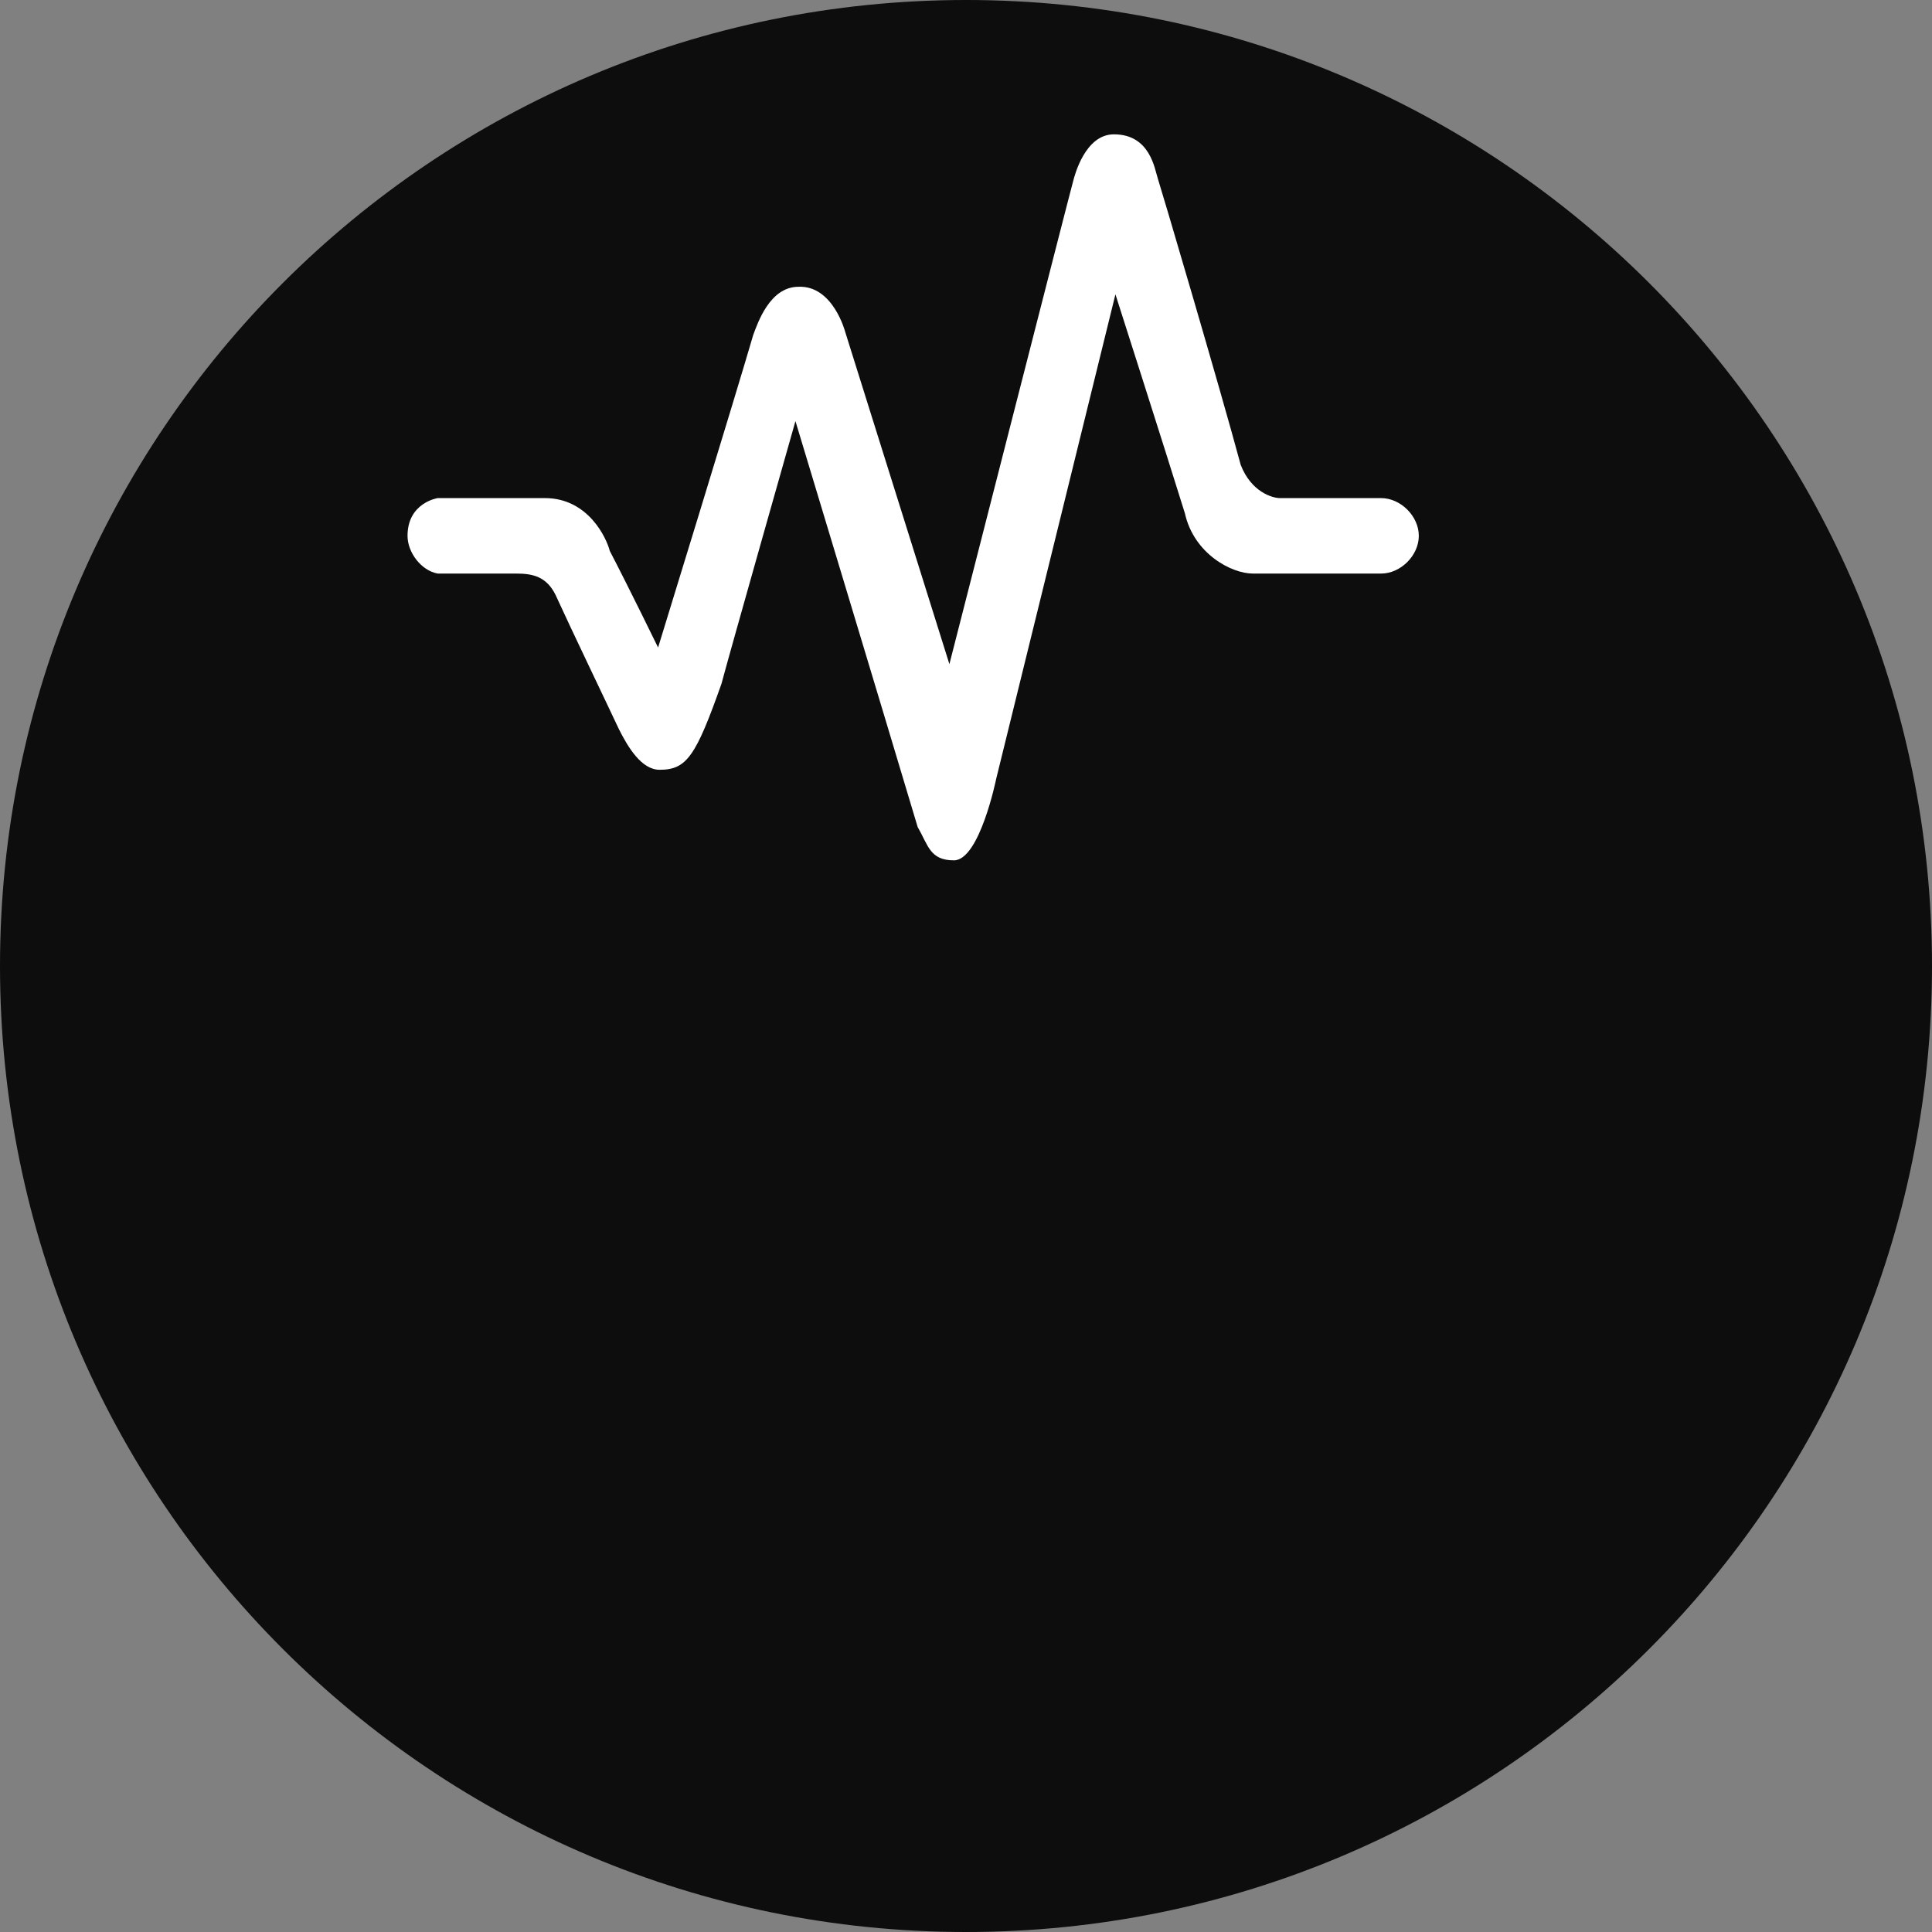 <svg xmlns="http://www.w3.org/2000/svg" version="1.1" x="0" y="0" width="128" height="128" viewBox="0 0 128 128">
<rect x="0" y="0" width="128" height="128" fill="#808080" stroke="none"/>
<g id="base" opacity="0.90">
<path class="base" d="M64 0C99.3 0 128 28.6 128 64 128 99.4 99.3 128 64 128 28.7 128 0 99.4 0 64 0 28.6 28.7 0 64 0z" fill="#000000" id="Color_Fill_16_copy_24"/></g>
<g id="sine_wave">
<path class="main" d="M91.5 38C91.5 38 91.5 38 91.5 38 91.5 38 87.6 38 83 38 81.6 38 79.1 36.7 78.5 34 77.1 29.5 73.9 19.5 73.9 19.5 73.9 19.5 66 51.6 66 51.6 66 51.6 64.9 57 63.2 57 61.6 57 61.5 56 60.8 54.8 58.5 47.1 52.7 27.9 52.7 27.9 52.7 27.9 48.3 43.4 47.8 45.3 46.1 50.1 45.5 51 43.7 51 42.5 51 41.6 49.5 41 48.3 40.3 46.8 37.8 41.6 36.8 39.4 36.2 38.2 35.3 38 34.2 38 30.4 38 29 38 29 38 29 38 29 38 29 38 27.9 37.8 27 36.6 27 35.5 27 33.3 29 33 29 33 29 33 29.7 33 36.1 33 39 33 40.2 35.7 40.4 36.5 41.7 39 43.6 42.9 43.6 42.9 43.6 42.9 48.8 26 49.9 22.2 50.2 21.4 51 19 52.9 19 55.2 18.9 56 22 56 22 56 22 62.9 44 62.9 44 62.9 44 71 12.3 71.1 12 71.2 11.6 71.9 8.9 73.8 8.9 76.2 8.9 76.5 11.2 76.7 11.8 76.9 12.4 80.8 25.6 82.2 30.8 82.9 32.6 84.3 33 84.8 33 89.1 33 93.9 33 91.5 33 92.8 33 94 34.2 94 35.5 94 36.8 92.8 38 91.5 38z" fill="#FFFFFF" id="sine_wave"/></g></svg>